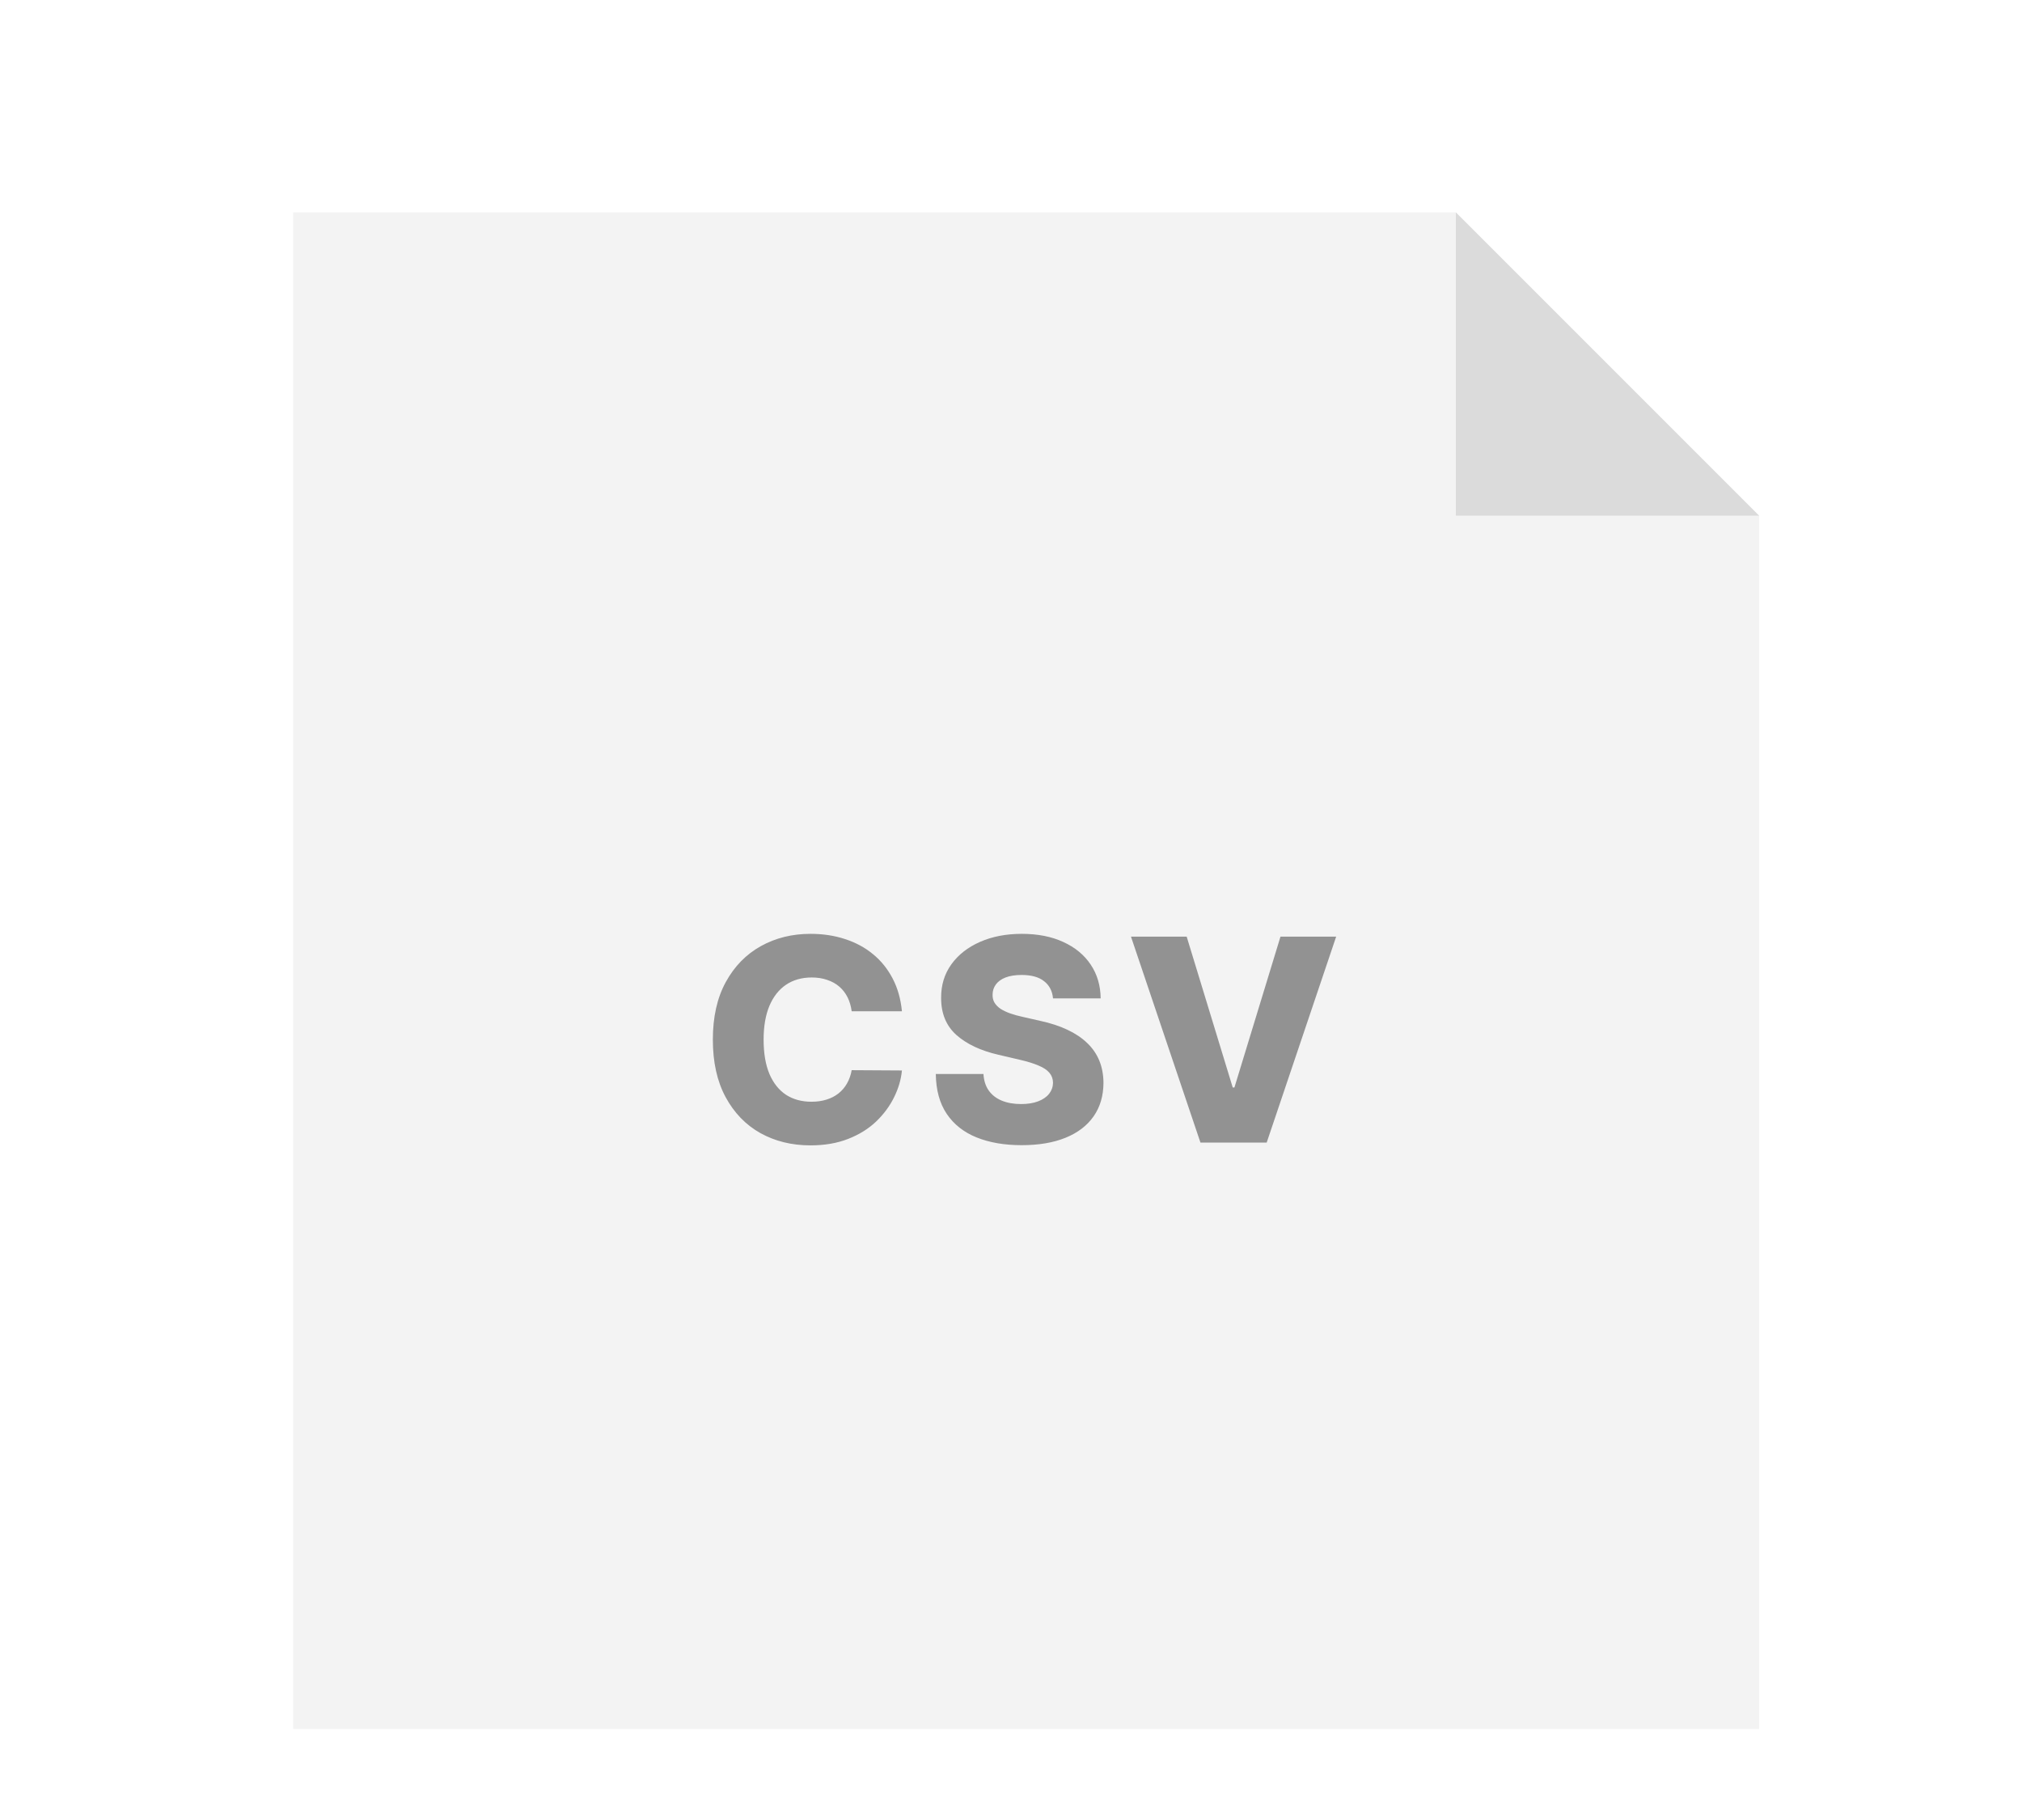 <svg width="200" height="180" viewBox="0 0 200 180" fill="none" xmlns="http://www.w3.org/2000/svg">
<path d="M29 21H144L174 51V171H29V21Z" fill="black" fill-opacity="0.05"/>
<path d="M144 21L174 51L144 51L144 21Z" fill="black" fill-opacity="0.1"/>
<path d="M89.212 100.014H84.241C84.174 99.504 84.038 99.043 83.833 98.632C83.627 98.221 83.356 97.87 83.018 97.578C82.68 97.287 82.278 97.064 81.814 96.912C81.357 96.753 80.85 96.673 80.293 96.673C79.305 96.673 78.454 96.915 77.738 97.399C77.028 97.883 76.482 98.582 76.097 99.497C75.719 100.412 75.53 101.519 75.53 102.818C75.53 104.17 75.723 105.304 76.107 106.219C76.498 107.127 77.045 107.813 77.748 108.277C78.457 108.734 79.296 108.963 80.263 108.963C80.807 108.963 81.301 108.893 81.745 108.754C82.196 108.615 82.59 108.413 82.928 108.148C83.273 107.876 83.555 107.548 83.773 107.163C83.999 106.772 84.154 106.331 84.241 105.841L89.212 105.871C89.126 106.772 88.864 107.661 88.427 108.536C87.996 109.411 87.403 110.209 86.647 110.932C85.891 111.648 84.97 112.218 83.883 112.642C82.802 113.066 81.563 113.278 80.164 113.278C78.321 113.278 76.671 112.874 75.212 112.065C73.76 111.25 72.614 110.063 71.772 108.506C70.93 106.948 70.509 105.052 70.509 102.818C70.509 100.578 70.937 98.678 71.792 97.121C72.647 95.563 73.804 94.38 75.262 93.571C76.72 92.762 78.354 92.358 80.164 92.358C81.397 92.358 82.537 92.53 83.584 92.875C84.632 93.213 85.553 93.71 86.349 94.367C87.144 95.016 87.79 95.815 88.287 96.763C88.785 97.711 89.093 98.794 89.212 100.014ZM104.156 98.742C104.089 98.012 103.794 97.445 103.271 97.041C102.754 96.63 102.015 96.425 101.053 96.425C100.417 96.425 99.887 96.508 99.463 96.673C99.038 96.839 98.72 97.068 98.508 97.359C98.296 97.644 98.186 97.972 98.18 98.344C98.167 98.649 98.226 98.917 98.359 99.149C98.498 99.381 98.697 99.587 98.955 99.766C99.221 99.938 99.539 100.09 99.91 100.223C100.281 100.356 100.699 100.472 101.163 100.571L102.913 100.969C103.92 101.188 104.809 101.479 105.578 101.844C106.353 102.208 107.003 102.643 107.526 103.146C108.057 103.65 108.458 104.23 108.73 104.886C109.001 105.543 109.141 106.278 109.147 107.094C109.141 108.38 108.816 109.483 108.173 110.405C107.53 111.326 106.605 112.032 105.399 112.523C104.199 113.013 102.75 113.259 101.053 113.259C99.35 113.259 97.865 113.003 96.599 112.493C95.333 111.982 94.348 111.207 93.646 110.166C92.943 109.125 92.582 107.81 92.562 106.219H97.275C97.315 106.875 97.49 107.422 97.802 107.859C98.114 108.297 98.541 108.628 99.085 108.854C99.635 109.079 100.271 109.192 100.994 109.192C101.657 109.192 102.22 109.102 102.684 108.923C103.155 108.744 103.516 108.496 103.768 108.178C104.02 107.859 104.149 107.495 104.156 107.084C104.149 106.699 104.03 106.371 103.798 106.099C103.566 105.821 103.208 105.582 102.724 105.384C102.247 105.178 101.637 104.989 100.894 104.817L98.766 104.32C97.003 103.915 95.615 103.262 94.6 102.361C93.586 101.453 93.082 100.226 93.089 98.682C93.082 97.422 93.42 96.319 94.103 95.371C94.786 94.423 95.731 93.684 96.937 93.153C98.143 92.623 99.519 92.358 101.063 92.358C102.641 92.358 104.01 92.626 105.17 93.163C106.337 93.694 107.241 94.439 107.884 95.401C108.527 96.362 108.856 97.475 108.869 98.742H104.156ZM117.377 92.636L121.931 107.551H122.1L126.654 92.636H132.162L125.291 113H118.739L111.868 92.636H117.377Z" fill="black" fill-opacity="0.4"/>
</svg>
